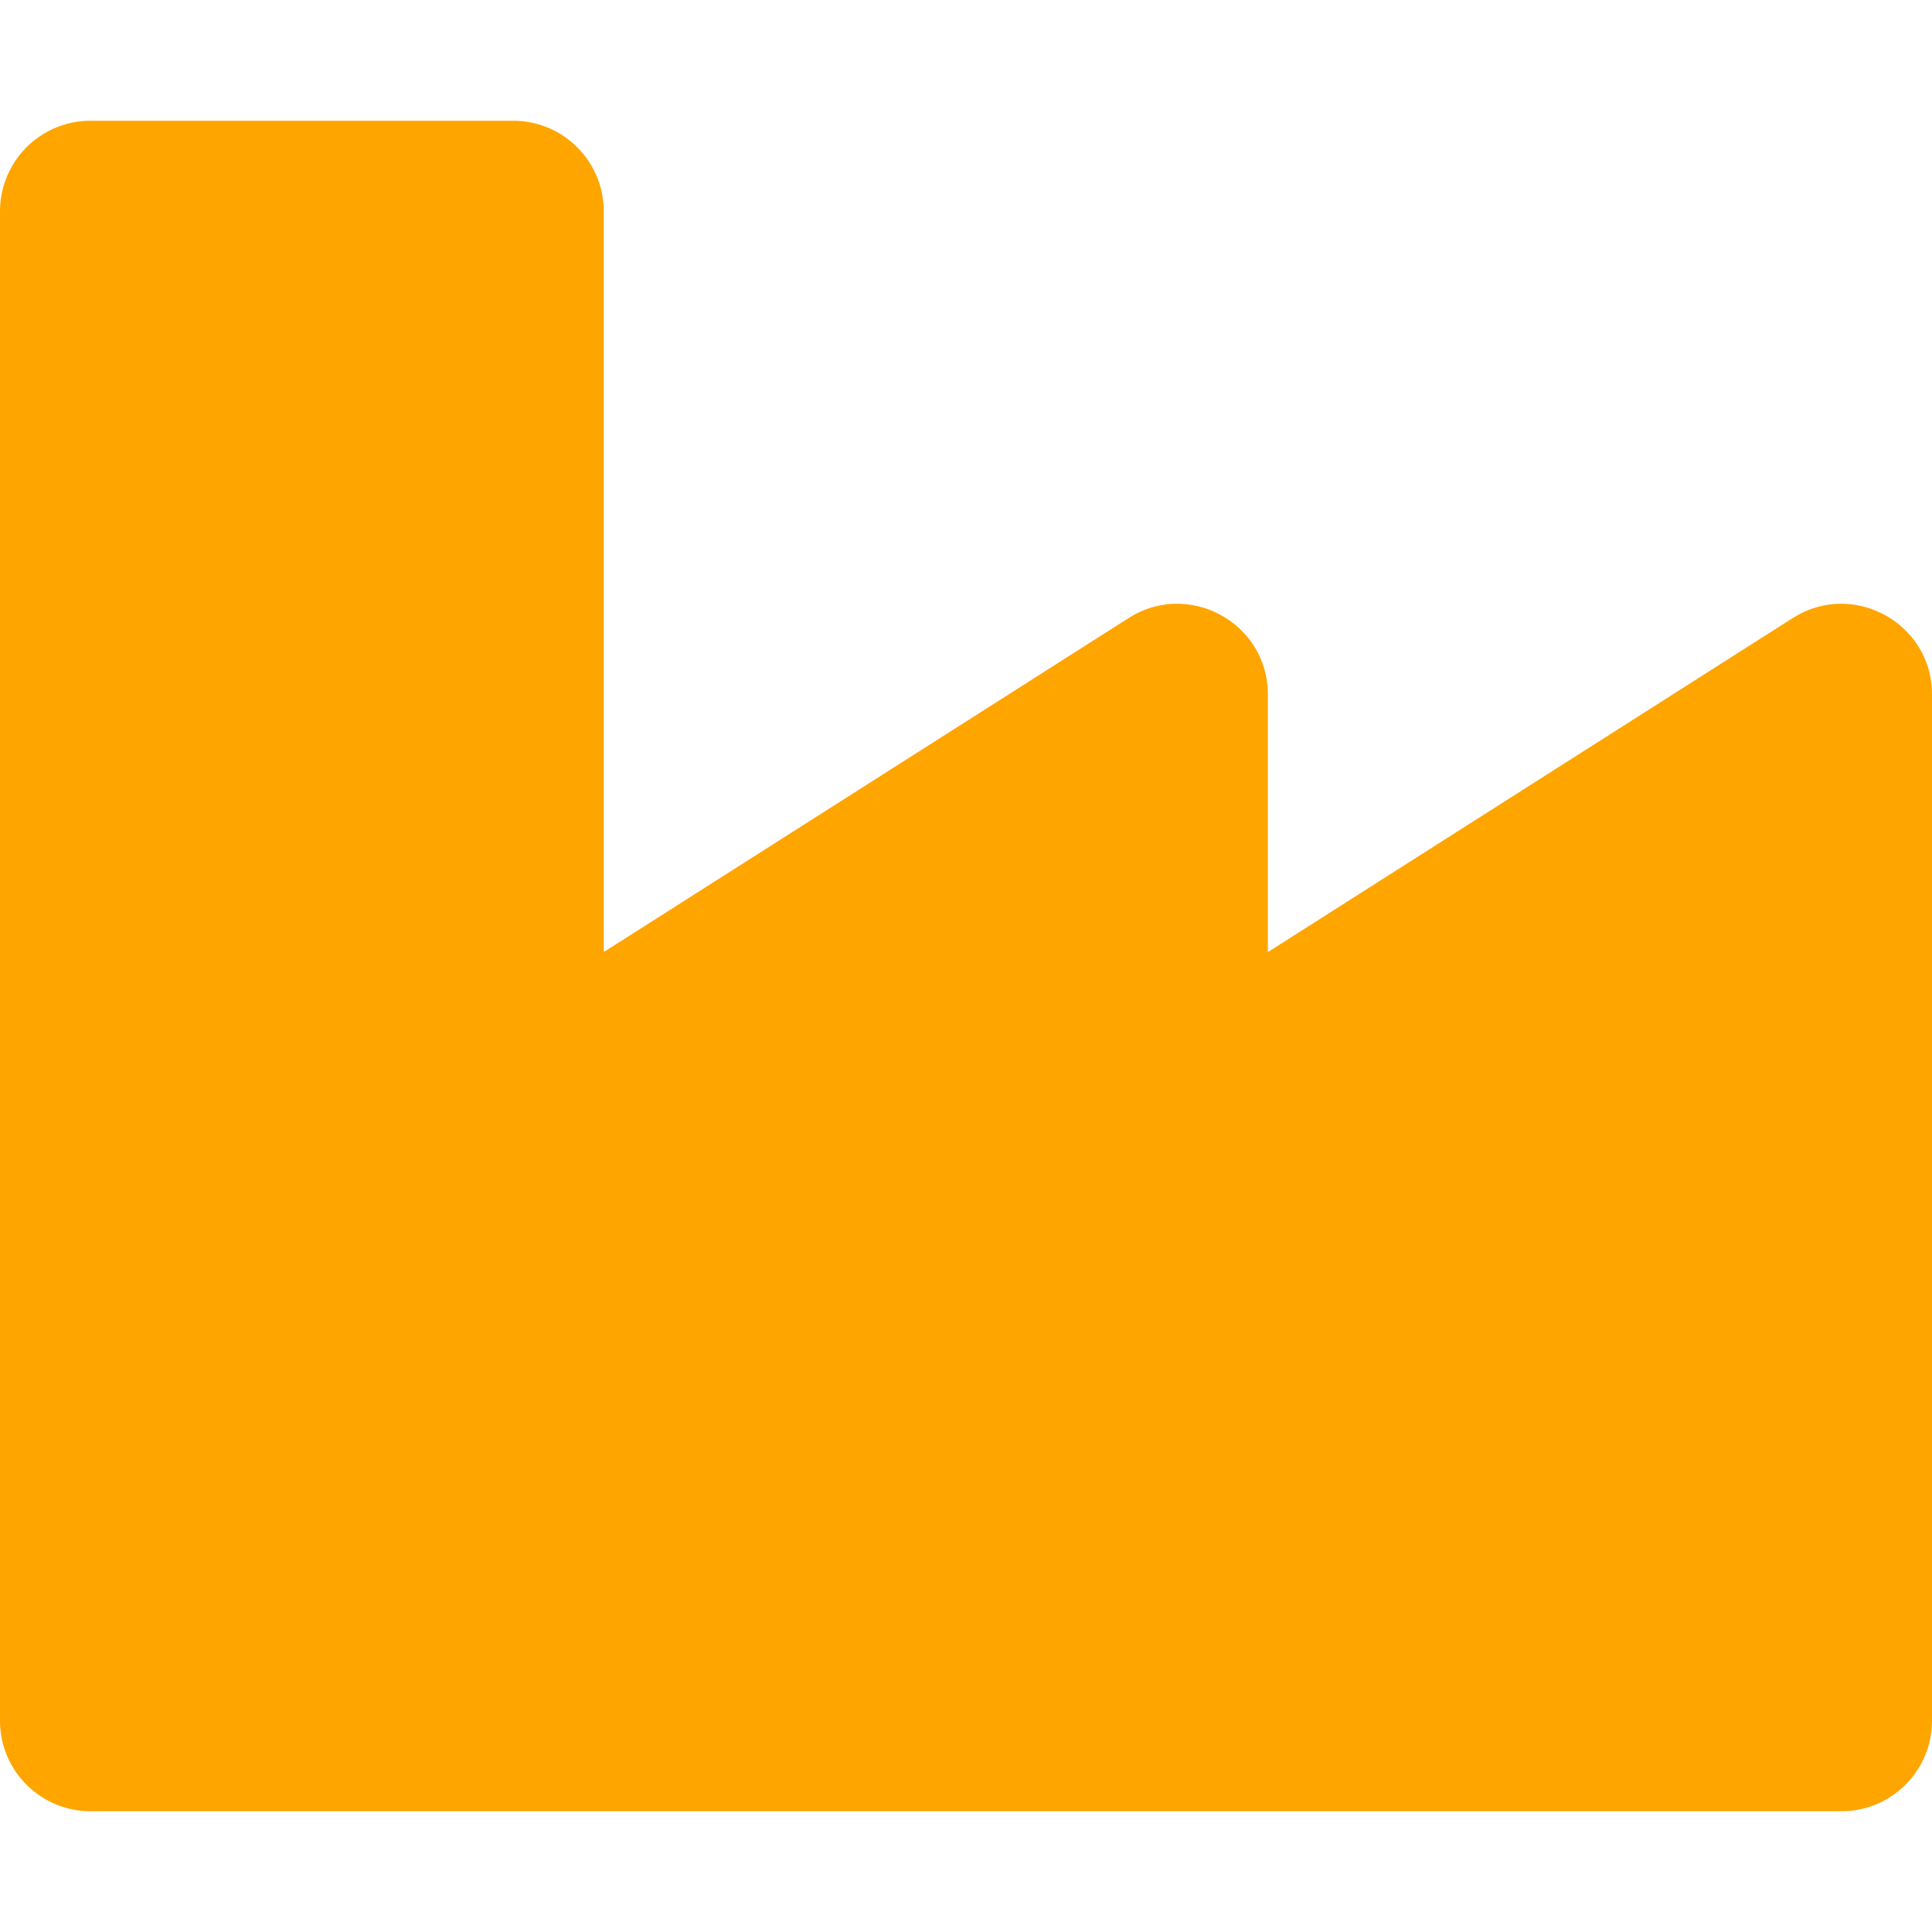 <svg width="100" height="100" fill="none" xmlns="http://www.w3.org/2000/svg"><path d="M92.796 31.988L65.625 49.28V35.943c0-3.694-4.088-5.937-7.204-3.954L31.25 49.278V10.937a4.687 4.687 0 00-4.688-4.687H4.688A4.687 4.687 0 000 10.938v78.124a4.687 4.687 0 004.688 4.688h90.624A4.687 4.687 0 00100 89.062V35.944c0-3.695-4.088-5.937-7.204-3.954z" fill="orange"/></svg>